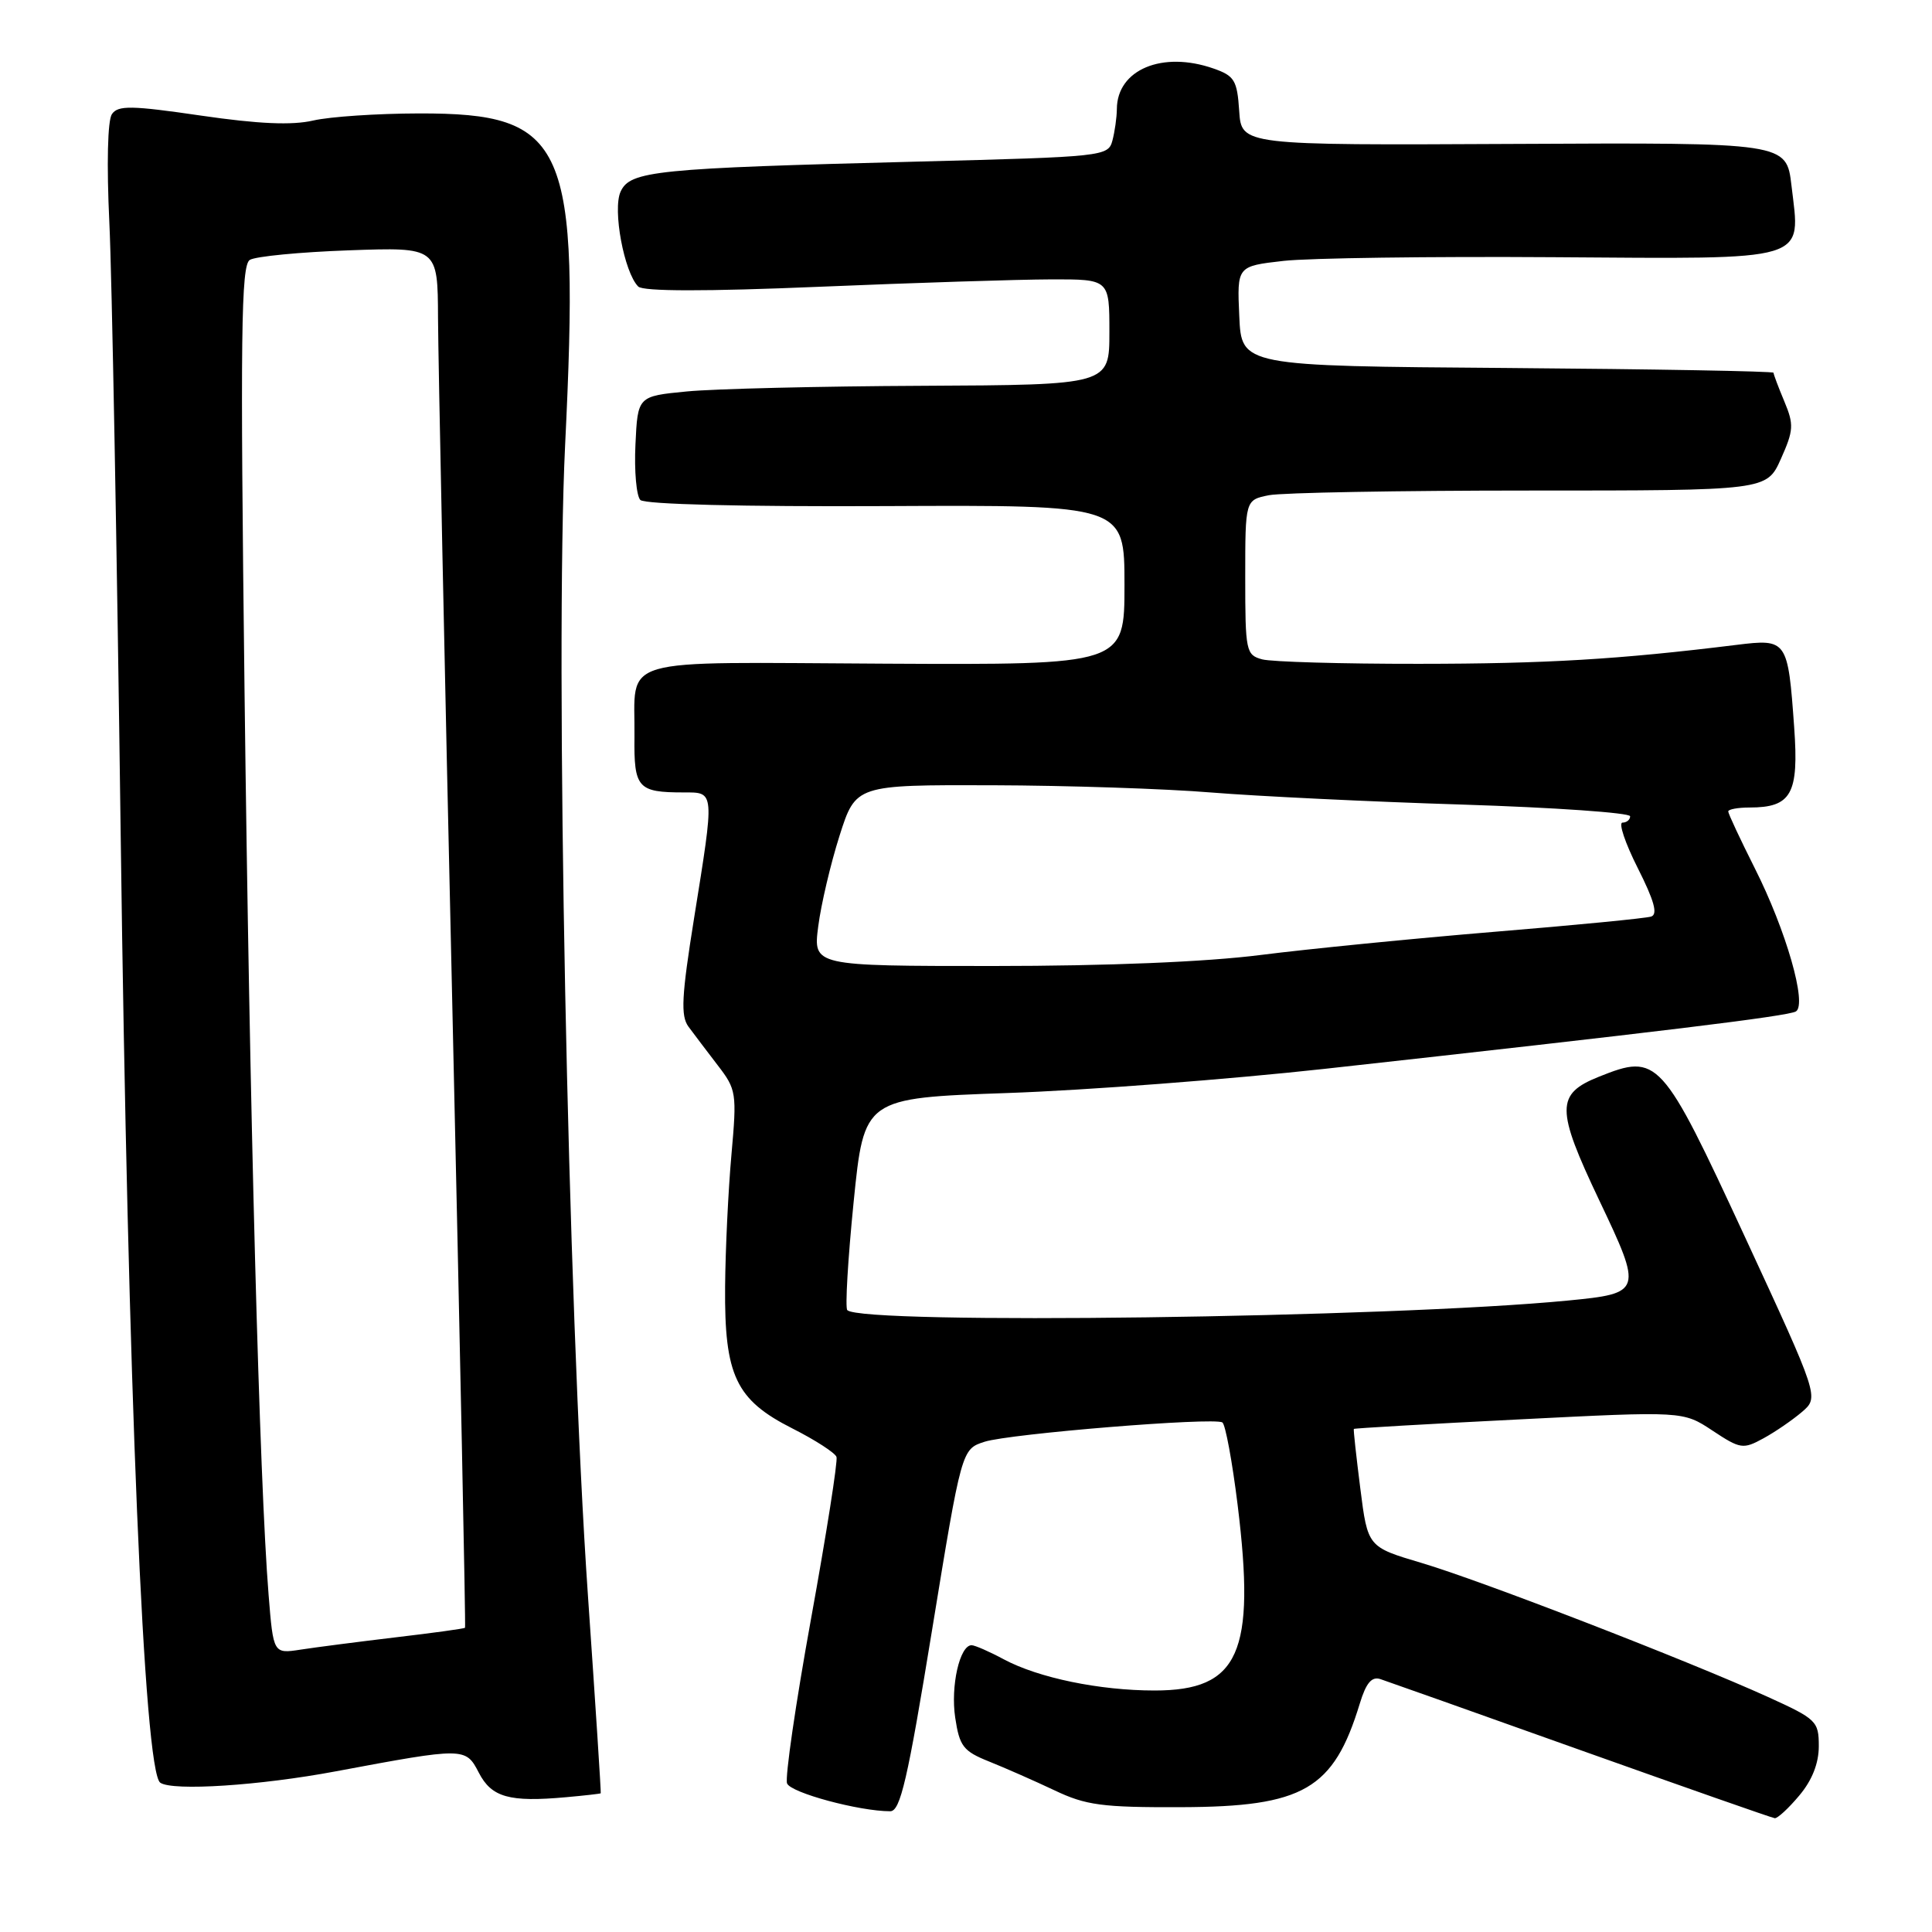 <?xml version="1.0" encoding="UTF-8" standalone="no"?>
<!DOCTYPE svg PUBLIC "-//W3C//DTD SVG 1.1//EN" "http://www.w3.org/Graphics/SVG/1.1/DTD/svg11.dtd" >
<svg xmlns="http://www.w3.org/2000/svg" xmlns:xlink="http://www.w3.org/1999/xlink" version="1.1" viewBox="0 0 256 256">
 <g >
 <path fill="currentColor"
d=" M 238.41 237.92 C 240.11 235.91 241.00 233.65 241.00 231.38 C 241.00 228.07 240.70 227.78 234.25 224.85 C 223.55 220.00 196.18 209.41 188.37 207.10 C 181.23 204.98 181.23 204.98 180.25 197.24 C 179.71 192.98 179.32 189.43 179.39 189.34 C 179.45 189.25 189.29 188.68 201.26 188.08 C 223.01 186.98 223.01 186.98 226.91 189.56 C 230.61 192.01 230.97 192.06 233.66 190.59 C 235.22 189.74 237.52 188.16 238.77 187.09 C 241.04 185.14 241.04 185.14 231.20 163.87 C 220.18 140.08 219.69 139.54 211.87 142.67 C 206.15 144.96 206.15 146.92 211.89 159.01 C 217.68 171.18 217.62 171.37 207.75 172.33 C 184.20 174.62 114.21 175.55 112.27 173.60 C 111.97 173.30 112.35 166.86 113.11 159.28 C 114.50 145.50 114.50 145.50 133.50 144.83 C 143.95 144.47 162.85 143.02 175.50 141.63 C 219.49 136.77 236.95 134.65 237.97 134.02 C 239.48 133.08 236.67 123.27 232.51 115.03 C 230.58 111.19 229.00 107.81 229.00 107.52 C 229.00 107.24 230.26 107.00 231.81 107.00 C 237.37 107.00 238.37 105.22 237.74 96.40 C 236.91 84.78 236.81 84.62 230.10 85.45 C 214.47 87.38 204.88 87.95 188.00 87.96 C 177.82 87.97 168.49 87.70 167.25 87.37 C 165.10 86.79 165.00 86.30 165.00 76.51 C 165.00 66.25 165.00 66.25 168.13 65.62 C 169.84 65.28 185.39 65.00 202.67 65.00 C 234.10 65.00 234.10 65.00 235.98 60.80 C 237.67 57.02 237.72 56.26 236.43 53.18 C 235.64 51.30 235.00 49.59 235.00 49.39 C 235.00 49.19 219.14 48.91 199.75 48.76 C 164.50 48.50 164.50 48.50 164.21 41.88 C 163.91 35.27 163.91 35.27 170.07 34.57 C 173.46 34.19 189.55 33.97 205.82 34.08 C 240.17 34.31 238.58 34.79 237.38 24.59 C 236.71 18.89 236.71 18.89 200.61 19.07 C 164.50 19.25 164.50 19.25 164.20 14.70 C 163.93 10.63 163.57 10.05 160.80 9.08 C 154.02 6.71 148.02 9.22 147.99 14.44 C 147.98 15.57 147.71 17.46 147.40 18.63 C 146.84 20.72 146.25 20.78 121.66 21.41 C 86.81 22.30 83.49 22.63 82.23 25.40 C 81.15 27.77 82.70 36.10 84.57 37.97 C 85.22 38.62 93.52 38.63 108.53 38.00 C 121.16 37.47 134.99 37.03 139.25 37.02 C 147.00 37.00 147.00 37.00 147.00 44.00 C 147.00 51.00 147.00 51.00 122.25 51.12 C 108.64 51.18 94.58 51.52 91.00 51.87 C 84.50 52.50 84.50 52.50 84.20 58.90 C 84.03 62.42 84.33 65.73 84.85 66.25 C 85.43 66.83 98.43 67.15 117.40 67.06 C 149.00 66.91 149.00 66.91 149.00 77.50 C 149.00 88.10 149.00 88.10 117.30 87.94 C 81.04 87.76 84.19 86.84 84.07 97.64 C 83.99 104.42 84.51 105.00 90.58 105.00 C 94.73 105.00 94.70 104.65 91.97 121.66 C 90.31 132.02 90.18 134.60 91.22 136.03 C 91.93 136.99 93.67 139.29 95.09 141.14 C 97.58 144.37 97.65 144.82 96.92 153.00 C 96.50 157.68 96.12 165.55 96.08 170.50 C 95.98 182.28 97.50 185.49 105.00 189.28 C 108.03 190.81 110.65 192.51 110.84 193.05 C 111.03 193.59 109.51 203.23 107.47 214.48 C 105.43 225.72 104.00 235.55 104.29 236.31 C 104.76 237.55 113.84 240.00 117.96 240.00 C 119.30 240.00 120.26 235.87 123.50 216.01 C 127.42 192.02 127.42 192.02 130.46 191.04 C 133.82 189.97 160.82 187.77 161.97 188.48 C 162.37 188.73 163.28 193.64 163.99 199.39 C 166.41 219.03 164.19 224.00 152.99 224.00 C 145.70 224.00 137.61 222.33 133.01 219.87 C 131.10 218.84 129.17 218.00 128.74 218.00 C 127.17 218.00 125.94 223.42 126.57 227.60 C 127.14 231.39 127.63 232.04 131.06 233.41 C 133.18 234.26 137.07 235.97 139.71 237.22 C 143.88 239.21 146.04 239.50 156.50 239.46 C 172.74 239.41 176.71 237.11 180.18 225.73 C 181.01 223.00 181.76 222.11 182.91 222.49 C 183.79 222.78 195.75 227.02 209.50 231.93 C 223.25 236.83 234.80 240.88 235.16 240.92 C 235.52 240.97 236.99 239.62 238.41 237.92 Z  M 79.60 237.62 C 79.66 237.55 78.90 225.80 77.91 211.50 C 75.24 172.93 73.53 86.89 74.88 59.00 C 76.83 18.88 75.11 14.99 55.50 15.03 C 50.00 15.04 43.70 15.46 41.50 15.97 C 38.70 16.62 34.27 16.43 26.65 15.32 C 17.42 13.97 15.64 13.94 14.83 15.12 C 14.26 15.94 14.12 21.76 14.49 29.50 C 14.83 36.65 15.50 73.10 15.99 110.50 C 16.94 183.57 19.07 234.75 21.24 236.22 C 22.89 237.35 34.43 236.60 44.50 234.71 C 61.56 231.52 61.70 231.52 63.44 234.88 C 65.13 238.16 67.48 238.82 75.00 238.14 C 77.47 237.92 79.55 237.68 79.60 237.62 Z  M 108.42 122.75 C 108.79 119.86 110.06 114.46 111.24 110.75 C 113.39 104.00 113.39 104.00 131.45 104.05 C 141.38 104.08 154.45 104.51 160.50 105.01 C 166.55 105.50 181.51 106.23 193.75 106.61 C 205.99 107.00 216.00 107.70 216.00 108.16 C 216.00 108.62 215.54 109.00 214.99 109.00 C 214.43 109.00 215.34 111.71 217.01 115.02 C 219.20 119.36 219.70 121.16 218.78 121.45 C 218.07 121.68 208.72 122.59 198.00 123.47 C 187.28 124.36 173.34 125.74 167.04 126.54 C 159.83 127.46 146.71 128.00 131.66 128.00 C 107.74 128.00 107.74 128.00 108.42 122.75 Z  M 35.59 211.32 C 34.38 196.36 33.07 147.15 32.40 91.39 C 31.83 44.37 31.94 35.15 33.10 34.44 C 33.85 33.97 39.76 33.40 46.23 33.17 C 58.00 32.75 58.00 32.75 58.04 42.13 C 58.06 47.28 58.91 88.40 59.94 133.50 C 60.96 178.60 61.72 215.59 61.62 215.69 C 61.52 215.80 57.41 216.37 52.47 216.95 C 47.54 217.54 41.86 218.27 39.86 218.58 C 36.22 219.14 36.22 219.14 35.59 211.32 Z "/>
</g>
</svg>